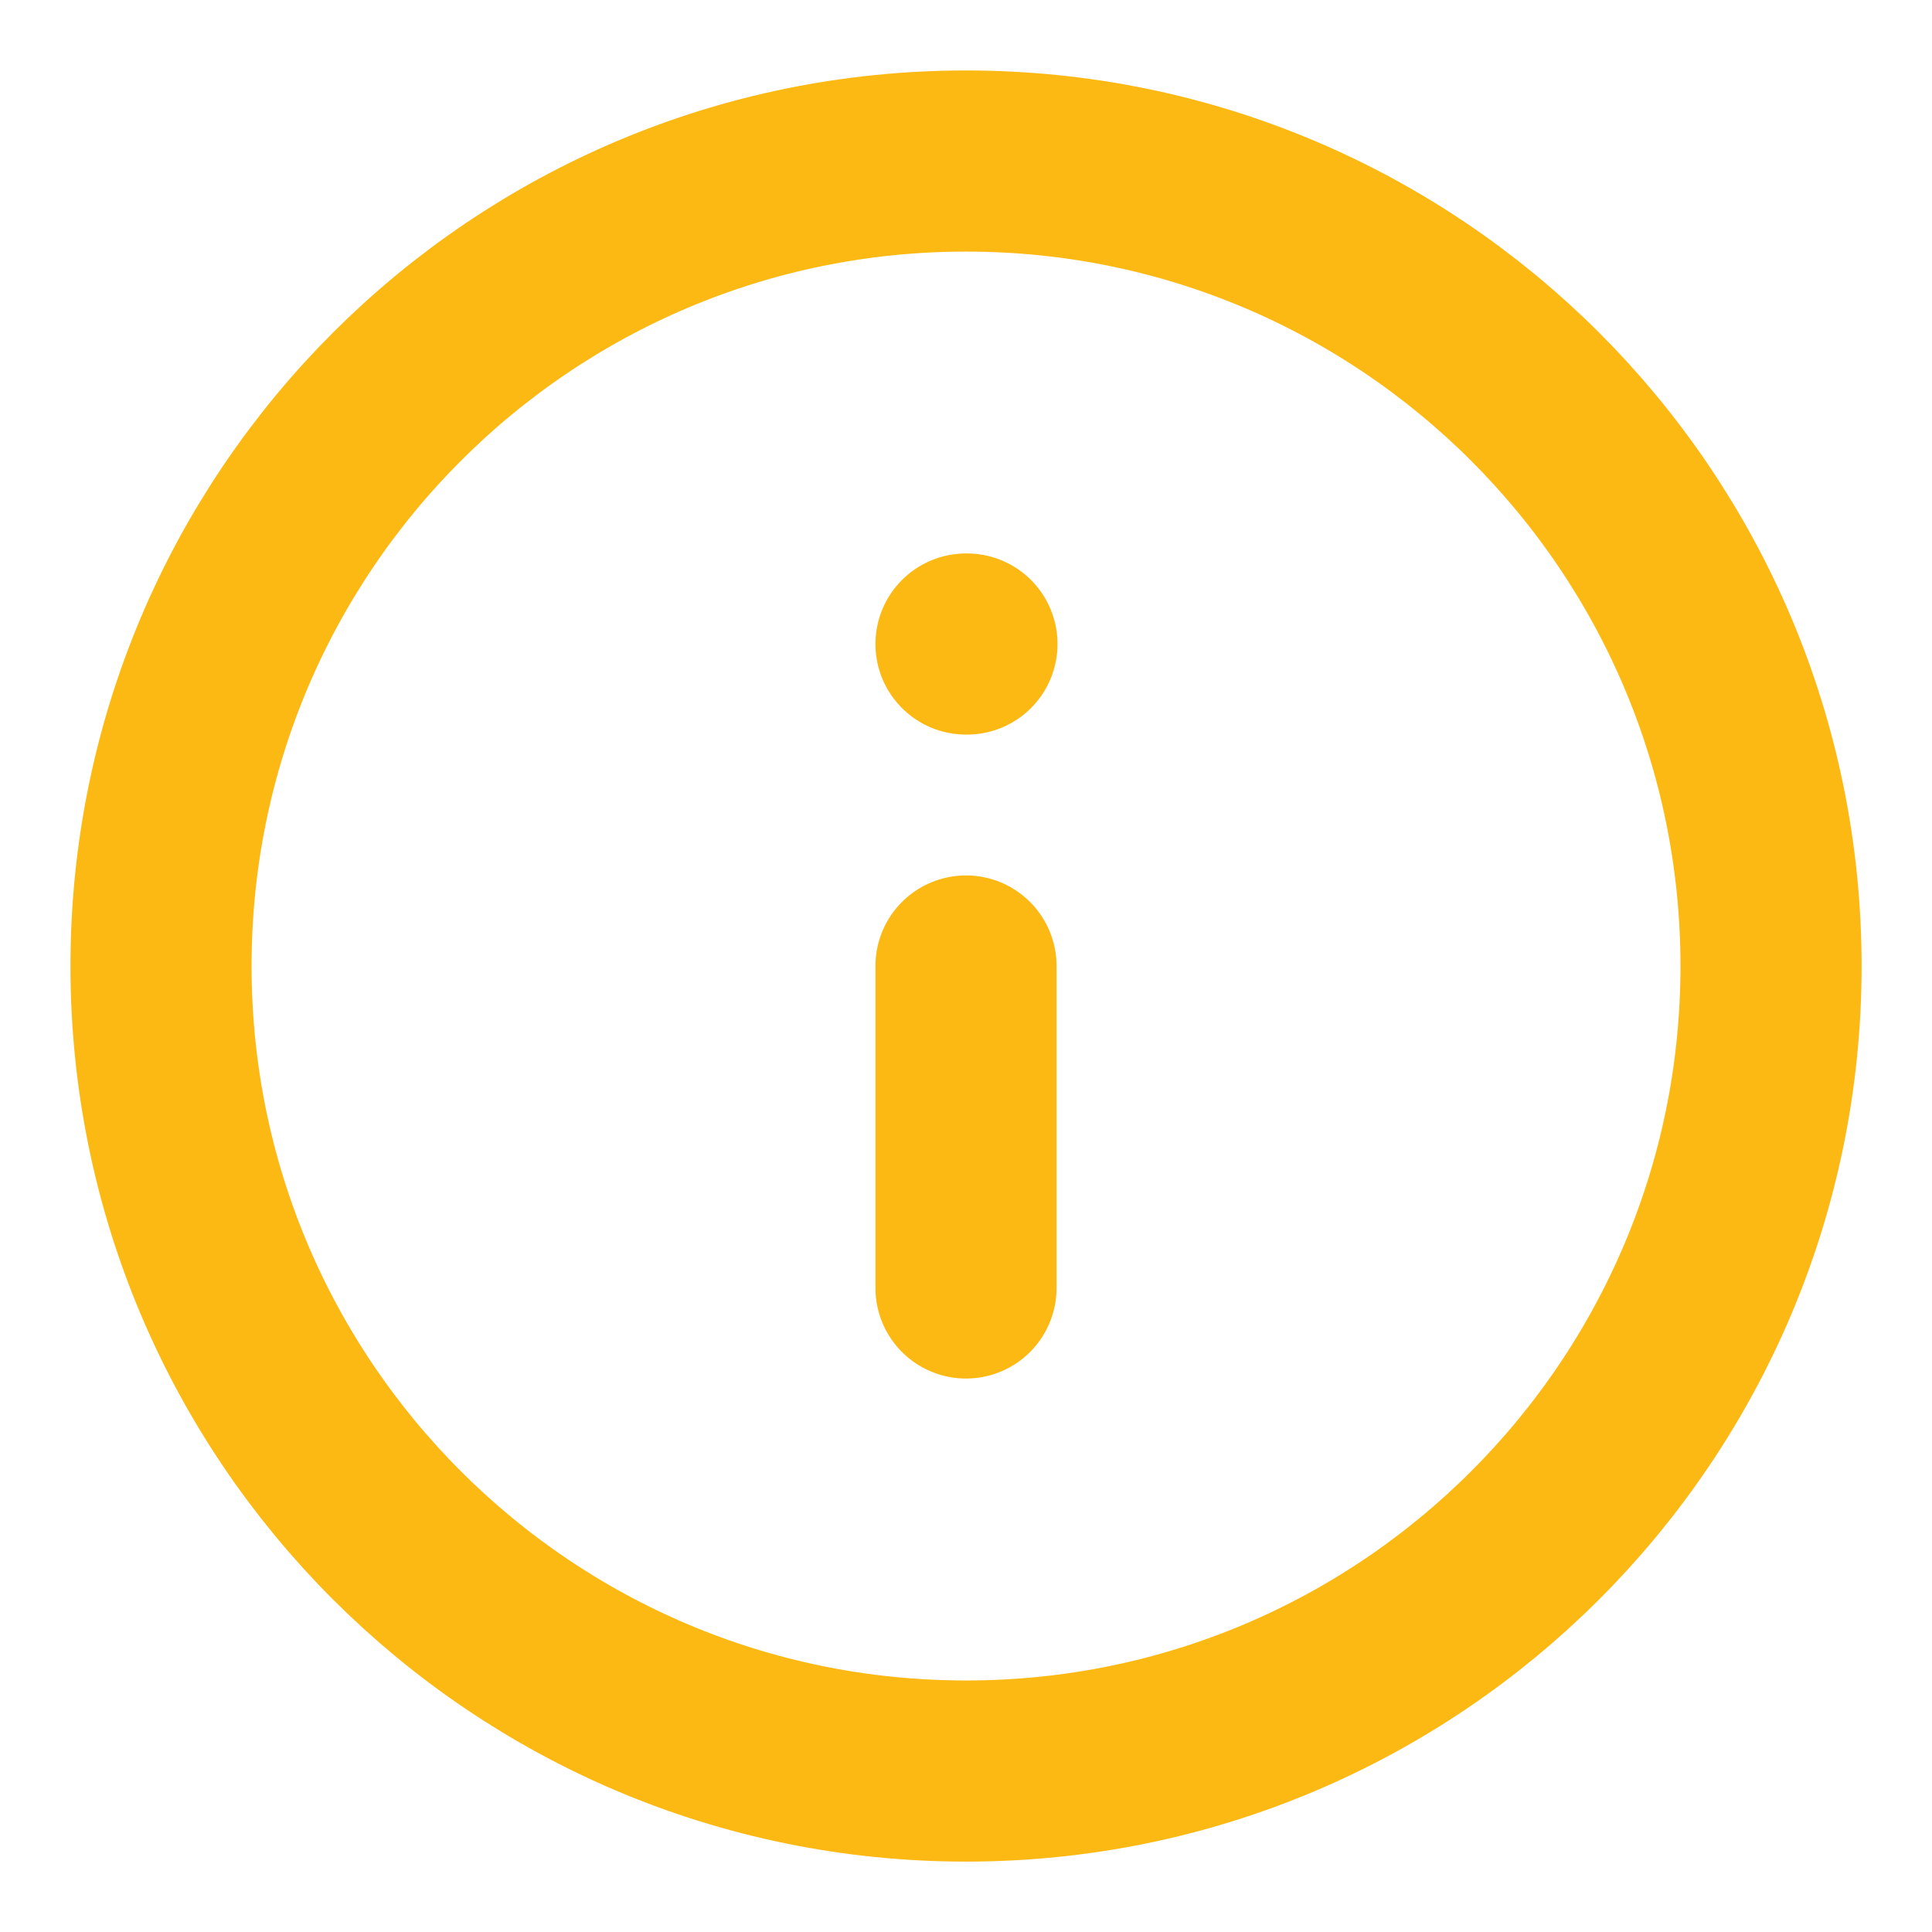 <svg width="32" height="32" viewBox="0 0 32 32" fill="none" xmlns="http://www.w3.org/2000/svg">
<path d="M16.001 29.334C23.364 29.334 29.334 23.364 29.334 16.001C29.334 8.637 23.364 2.667 16.001 2.667C8.637 2.667 2.667 8.637 2.667 16.001C2.667 23.364 8.637 29.334 16.001 29.334Z" stroke="#FDB913" stroke-width="3" stroke-linecap="round" stroke-linejoin="round"/>
<path d="M16 21.333V16" stroke="#FDB913" stroke-width="3" stroke-linecap="round" stroke-linejoin="round"/>
<path d="M16 10.667H16.016" stroke="#FDB913" stroke-width="3" stroke-linecap="round" stroke-linejoin="round"/>
</svg>
